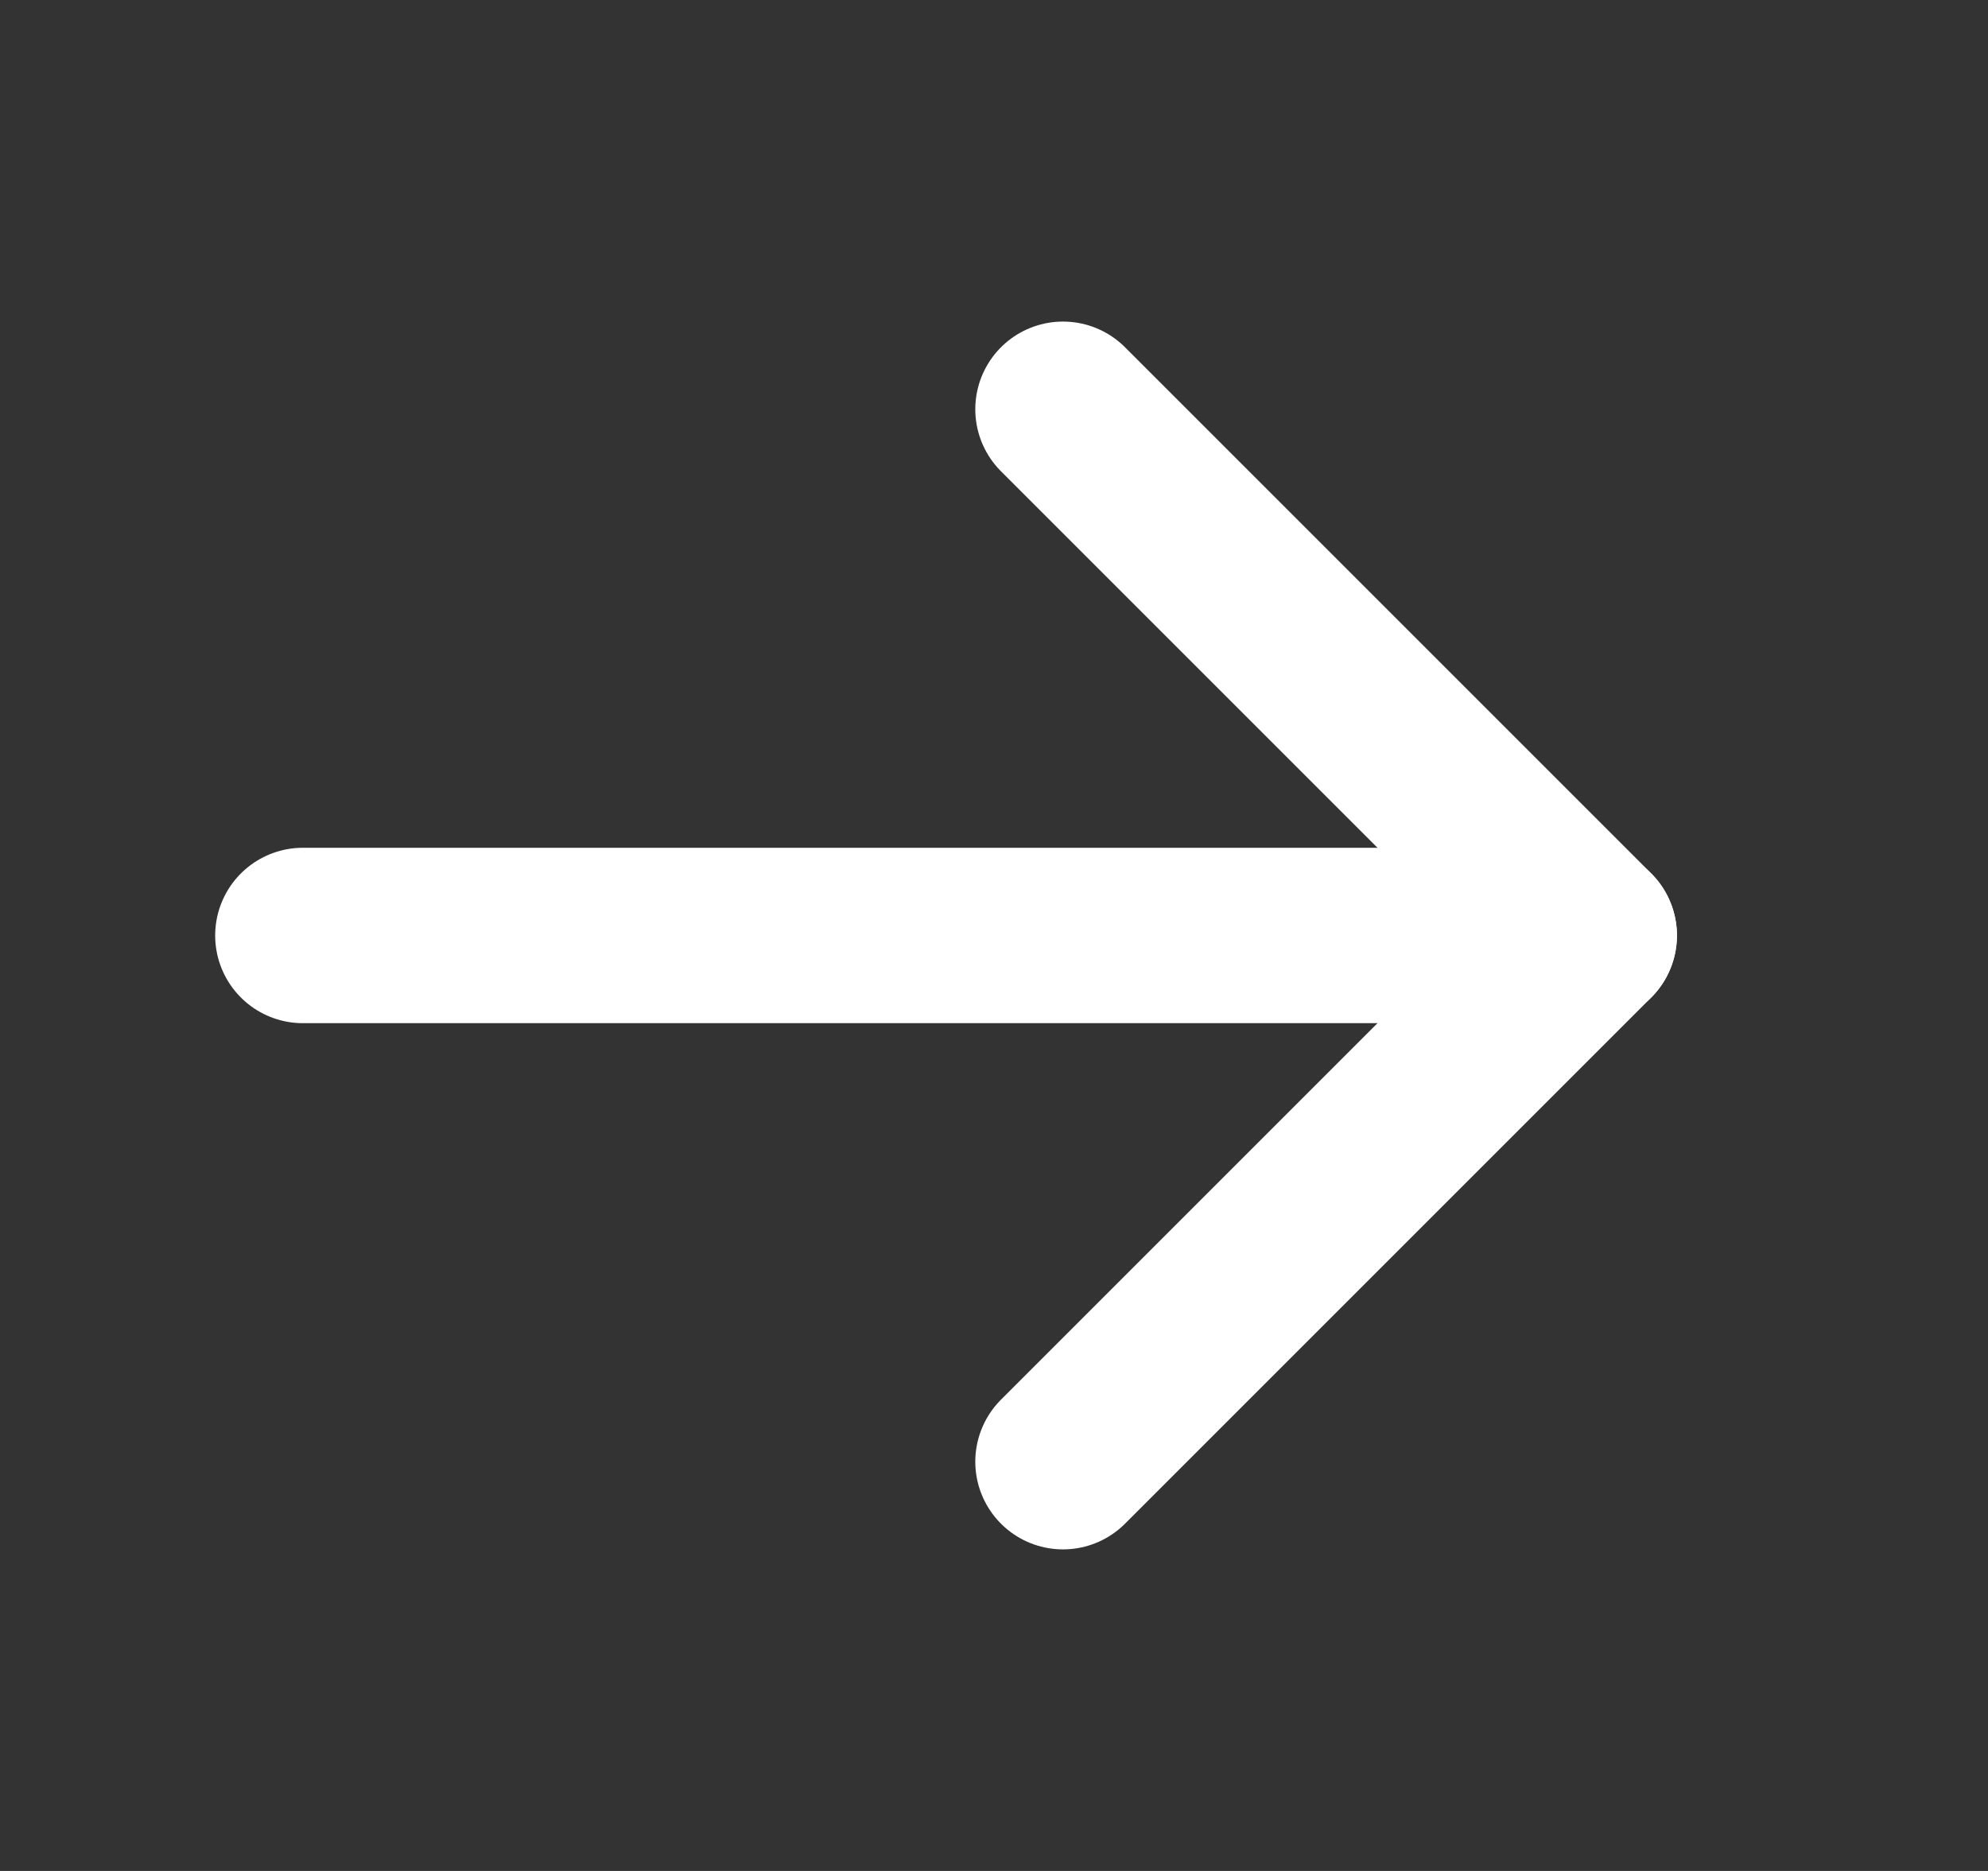 <svg width="17" height="16" viewBox="0 0 17 16" fill="none" xmlns="http://www.w3.org/2000/svg">
<rect x="0" y="0" width="17" height="16" fill="#333333" stroke="none"/>
<path d="M2.59 8H13.59" stroke="white" stroke-width="1.5" stroke-linecap="round" stroke-linejoin="round"/>
<path d="M9.09 3.5L13.59 8L9.09 12.5" stroke="white" stroke-width="1.5" stroke-linecap="round" stroke-linejoin="round"/>
</svg>
